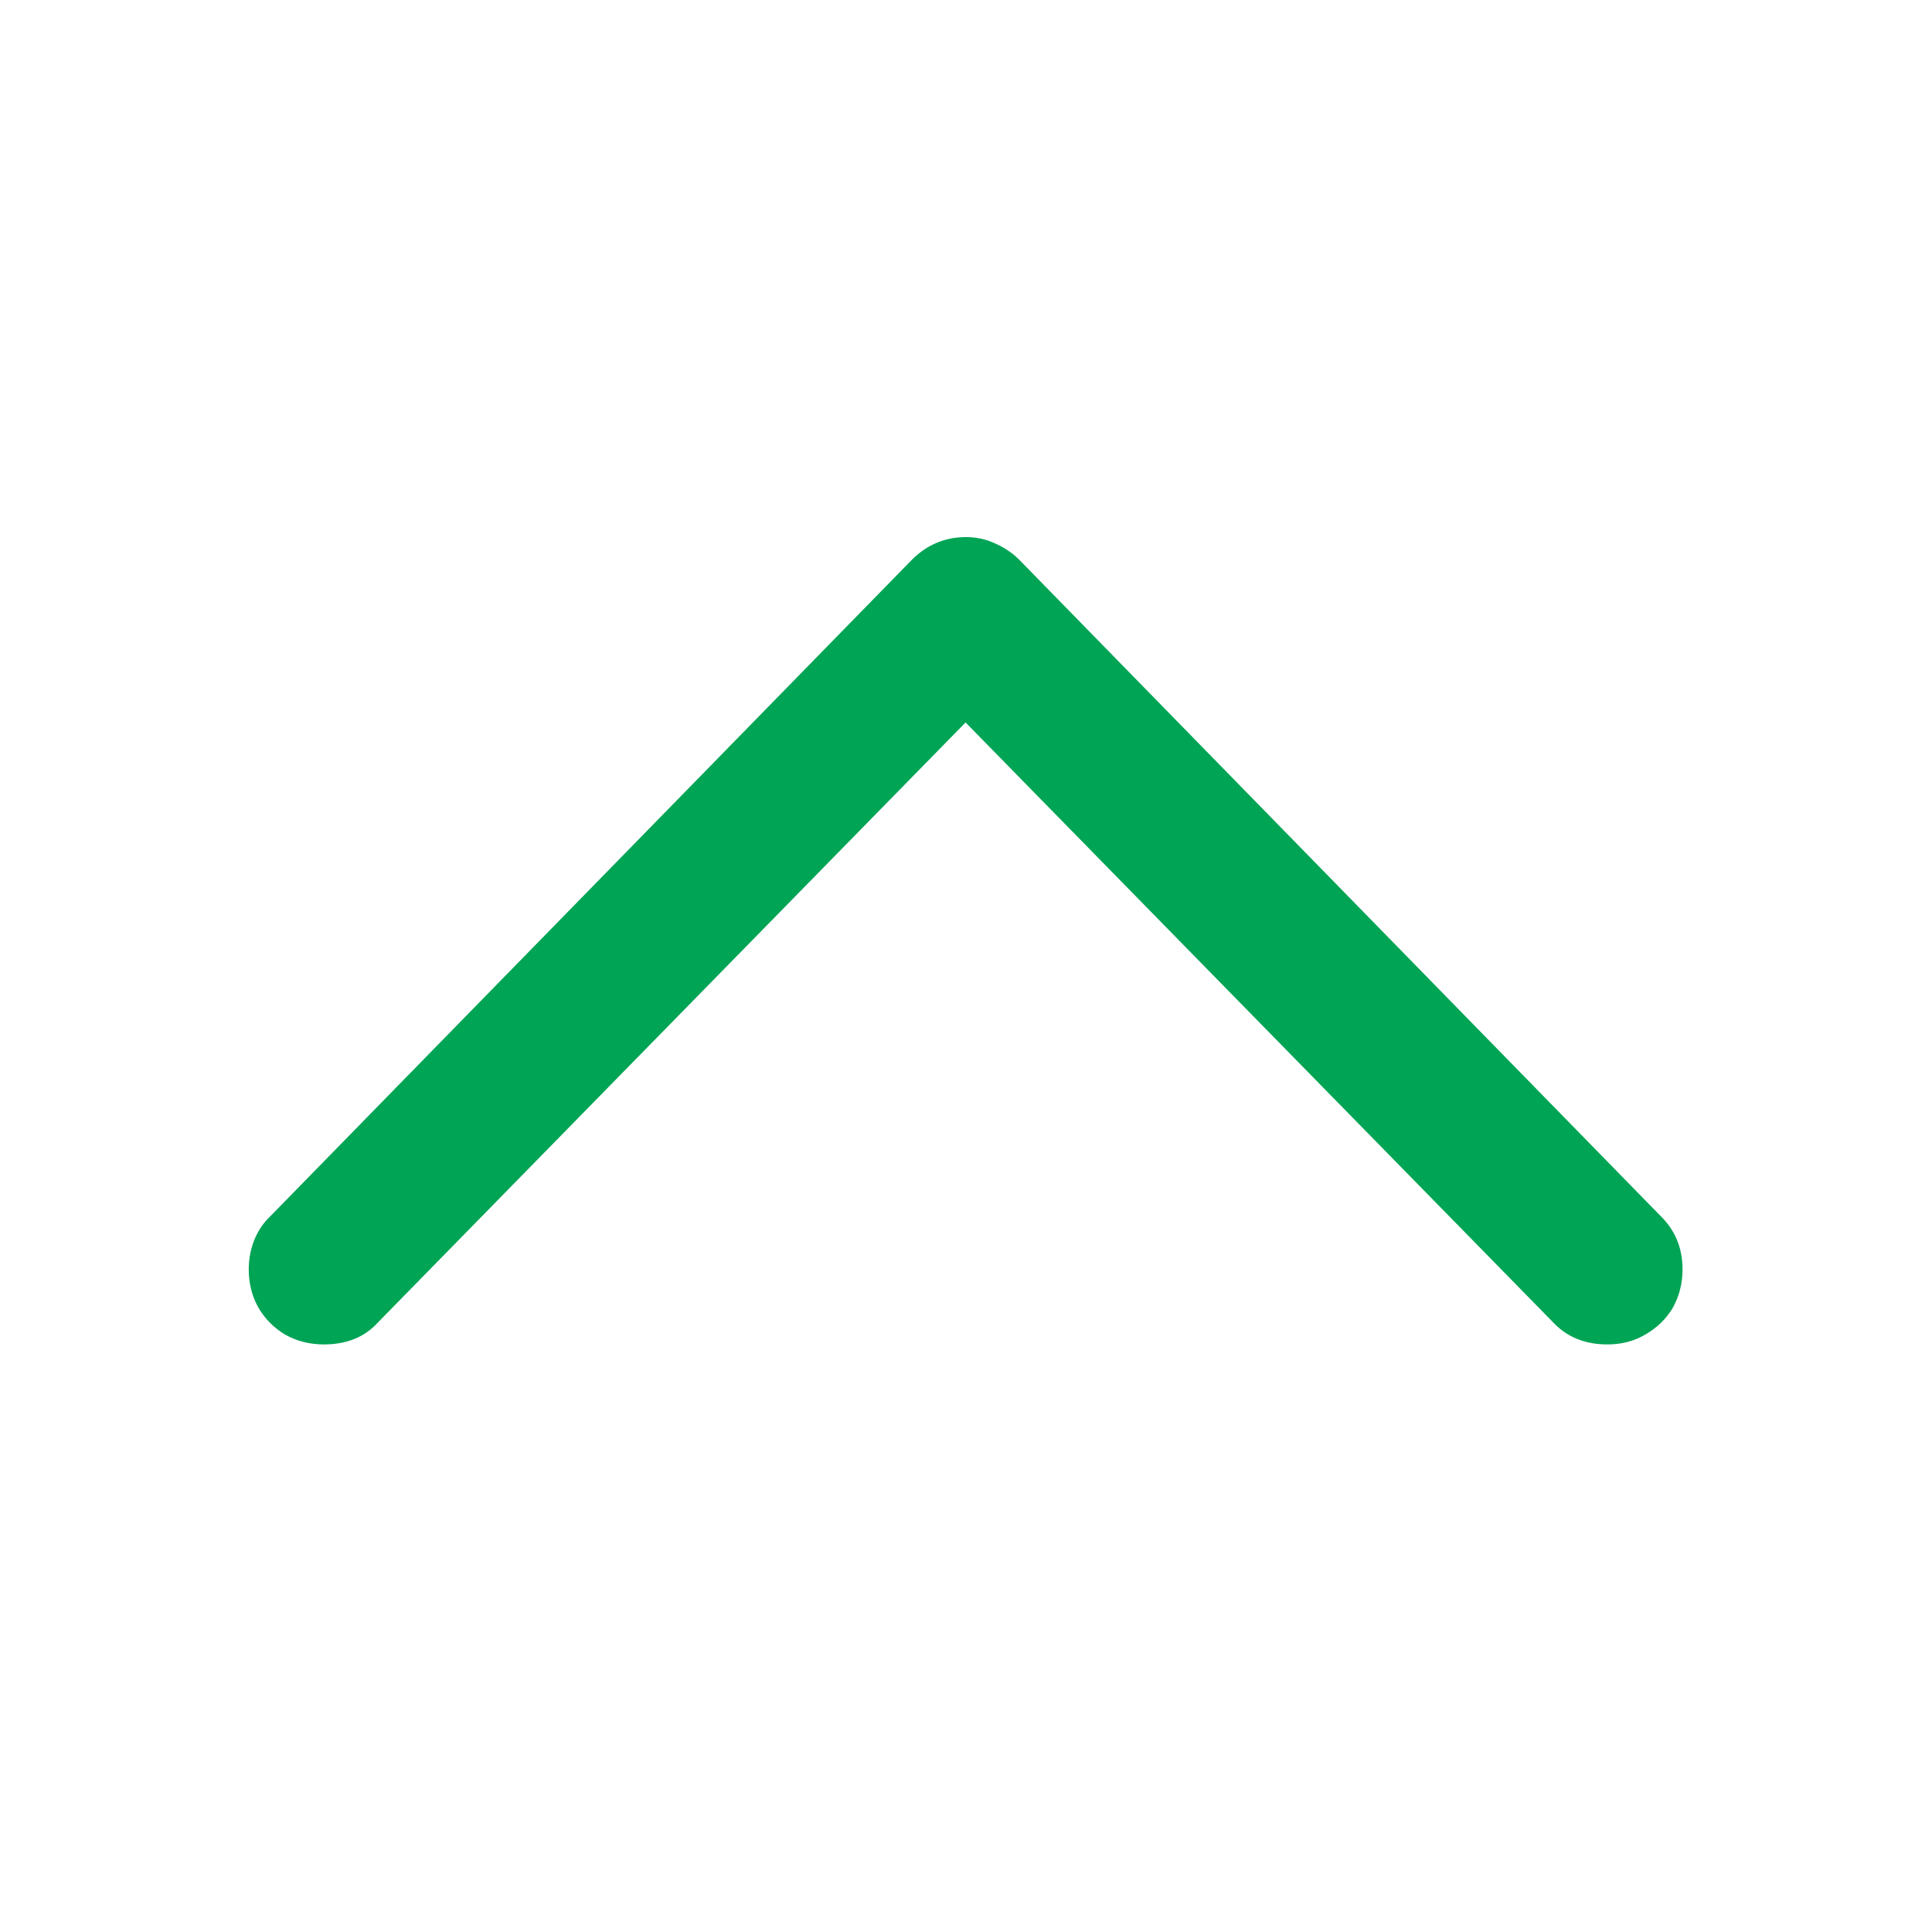 <svg width="16" height="16" viewBox="0 0 16 16" fill="none" xmlns="http://www.w3.org/2000/svg">
<path d="M2.244 10.067L7.535 4.653C7.663 4.517 7.818 4.448 8 4.448C8.087 4.448 8.169 4.466 8.246 4.503C8.328 4.539 8.399 4.59 8.458 4.653L13.749 10.067C13.872 10.186 13.934 10.334 13.934 10.512C13.934 10.63 13.906 10.737 13.852 10.833C13.797 10.924 13.722 10.997 13.626 11.052C13.535 11.106 13.43 11.134 13.312 11.134C13.129 11.134 12.981 11.075 12.867 10.956L7.631 5.61H8.362L3.126 10.956C3.017 11.075 2.868 11.134 2.682 11.134C2.563 11.134 2.456 11.106 2.36 11.052C2.269 10.997 2.196 10.924 2.142 10.833C2.087 10.737 2.06 10.63 2.06 10.512C2.06 10.425 2.076 10.343 2.107 10.266C2.139 10.188 2.185 10.122 2.244 10.067Z" fill="#00A455"/>
</svg>
